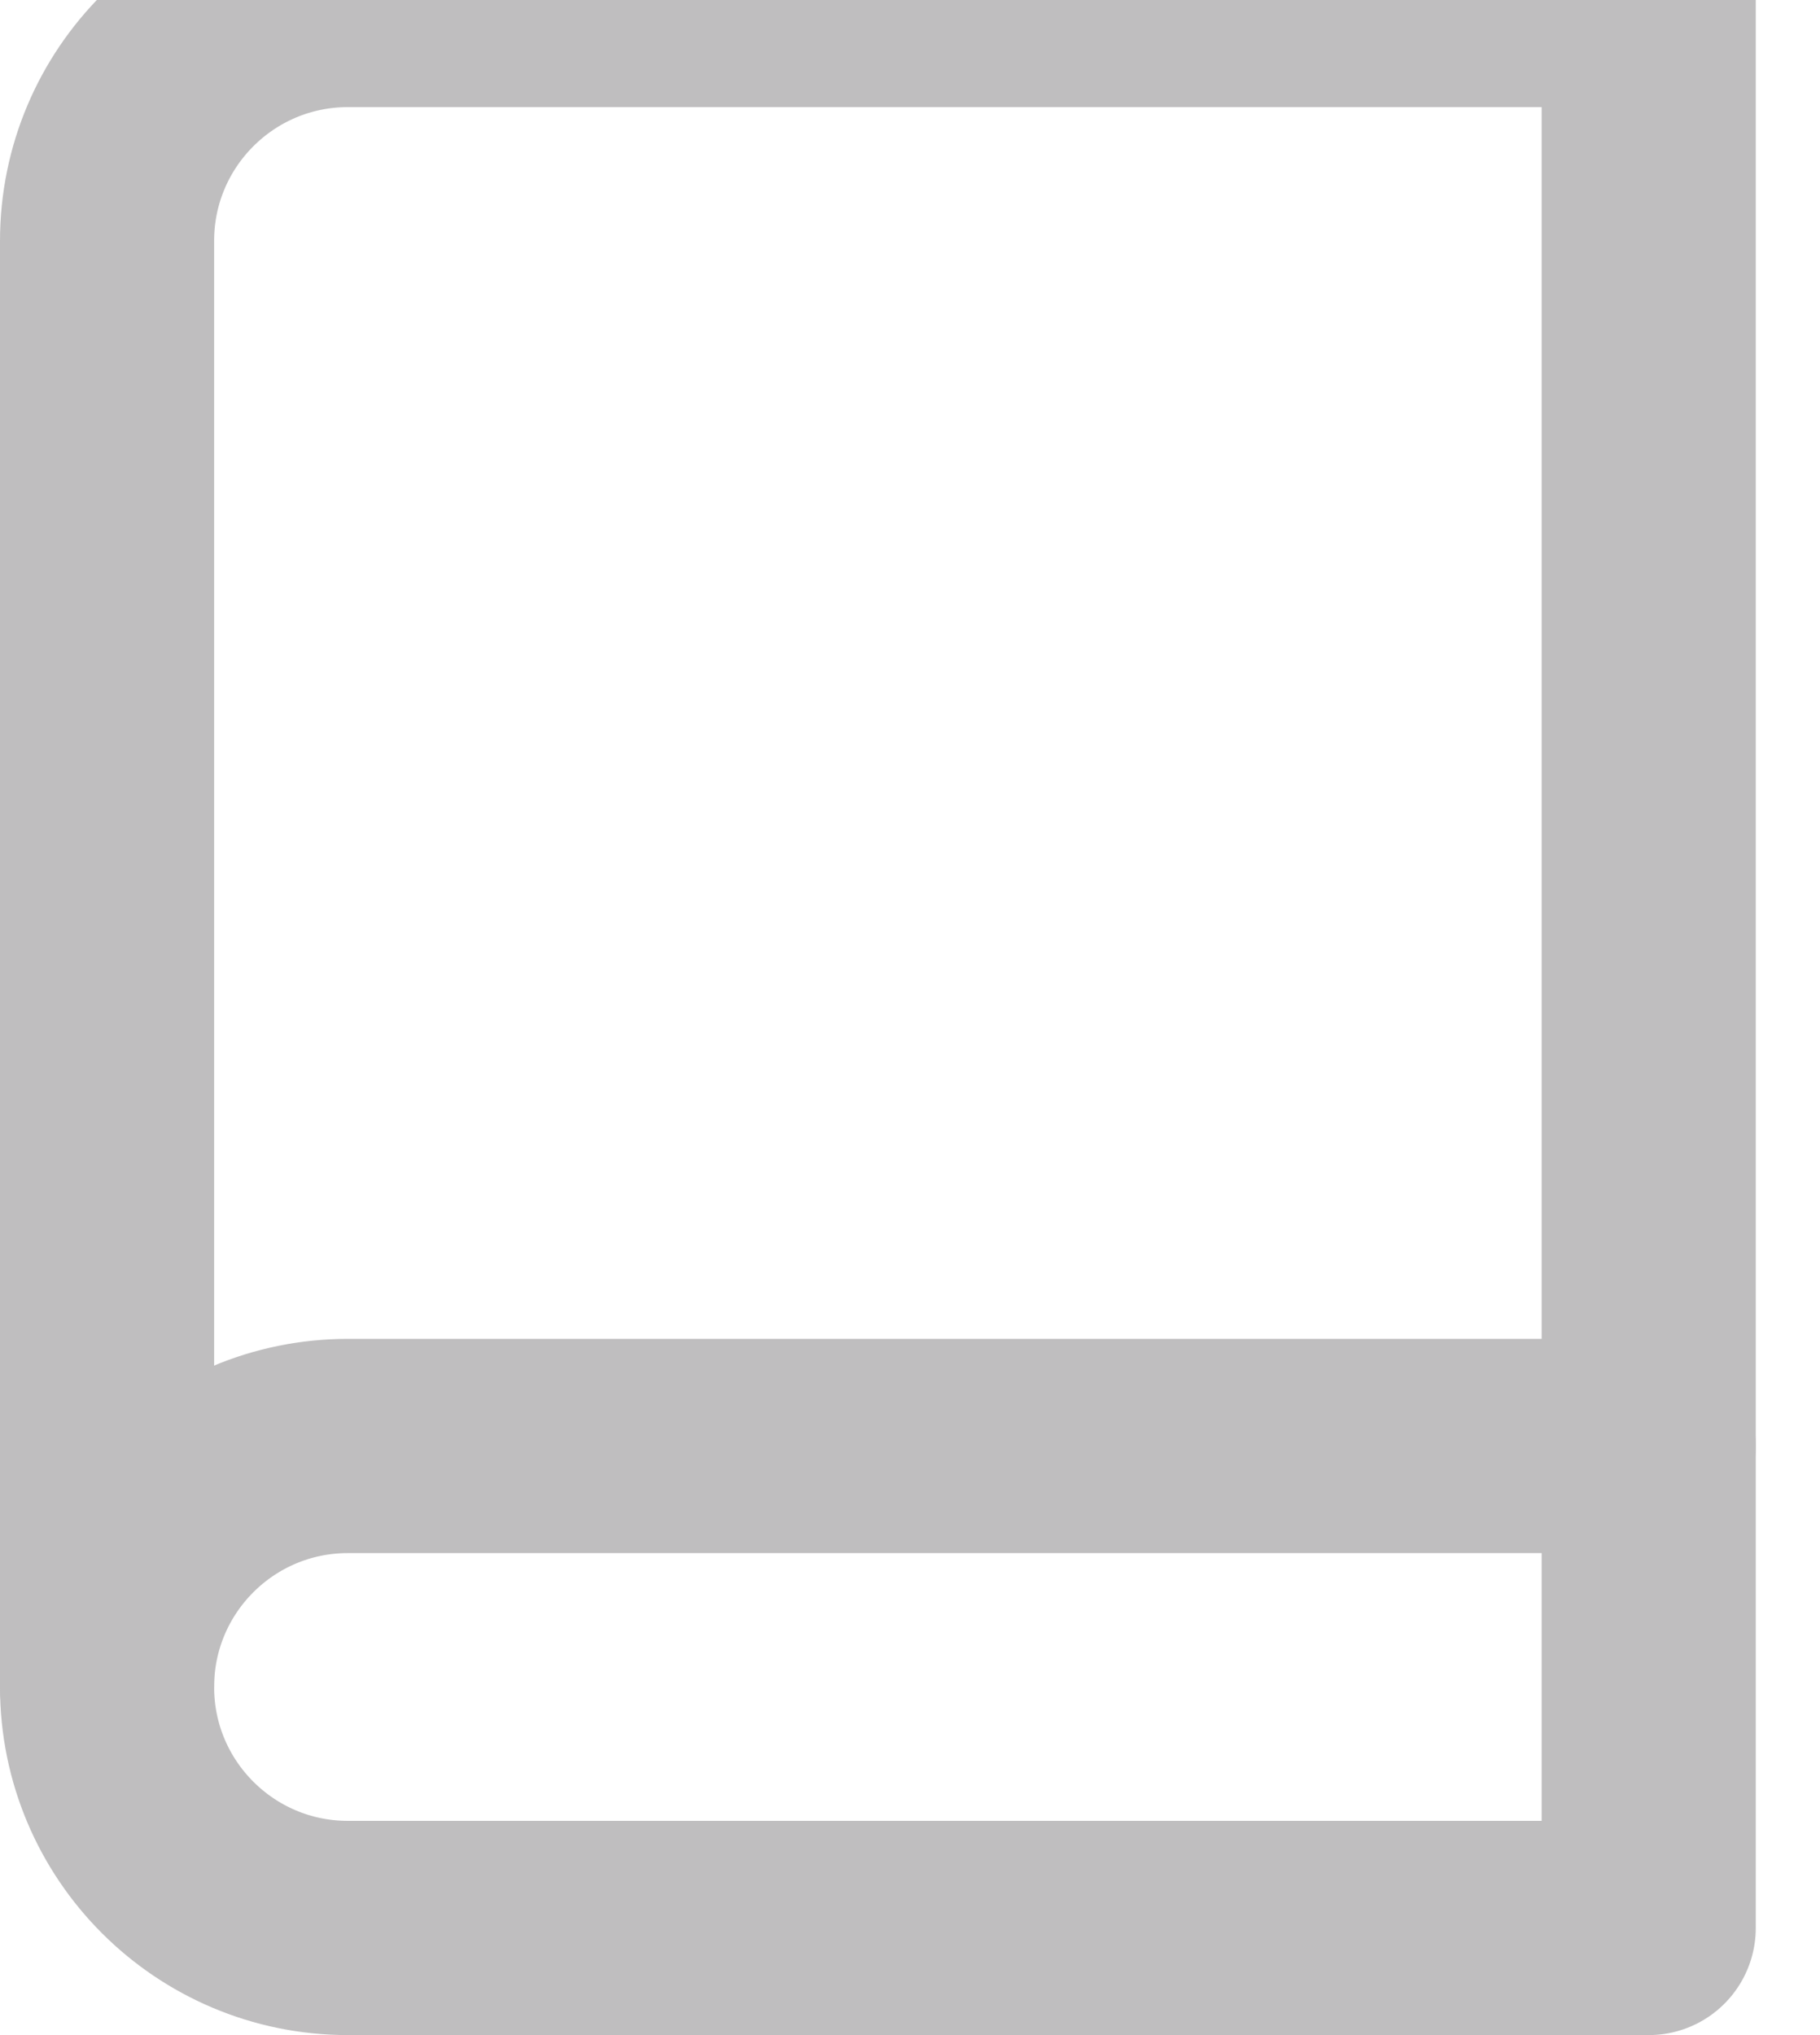 <svg width="17" height="19" viewBox="0 0 17 19" fill="none" xmlns="http://www.w3.org/2000/svg">
<path d="M1 15.75C1 14.507 2.007 13.5 3.25 13.5H15.4" stroke="#BFBEBF, 100%" stroke-width="2" stroke-linecap="round" stroke-linejoin="round"/>
<path fill-rule="evenodd" clip-rule="evenodd" d="M3.25 0H15.4V18H3.25C2.007 18 1 16.993 1 15.75V2.25C1 1.007 2.007 0 3.25 0Z" stroke="#BFBEBF, 100%" stroke-width="2" stroke-linecap="round" stroke-linejoin="round"/>
</svg>
